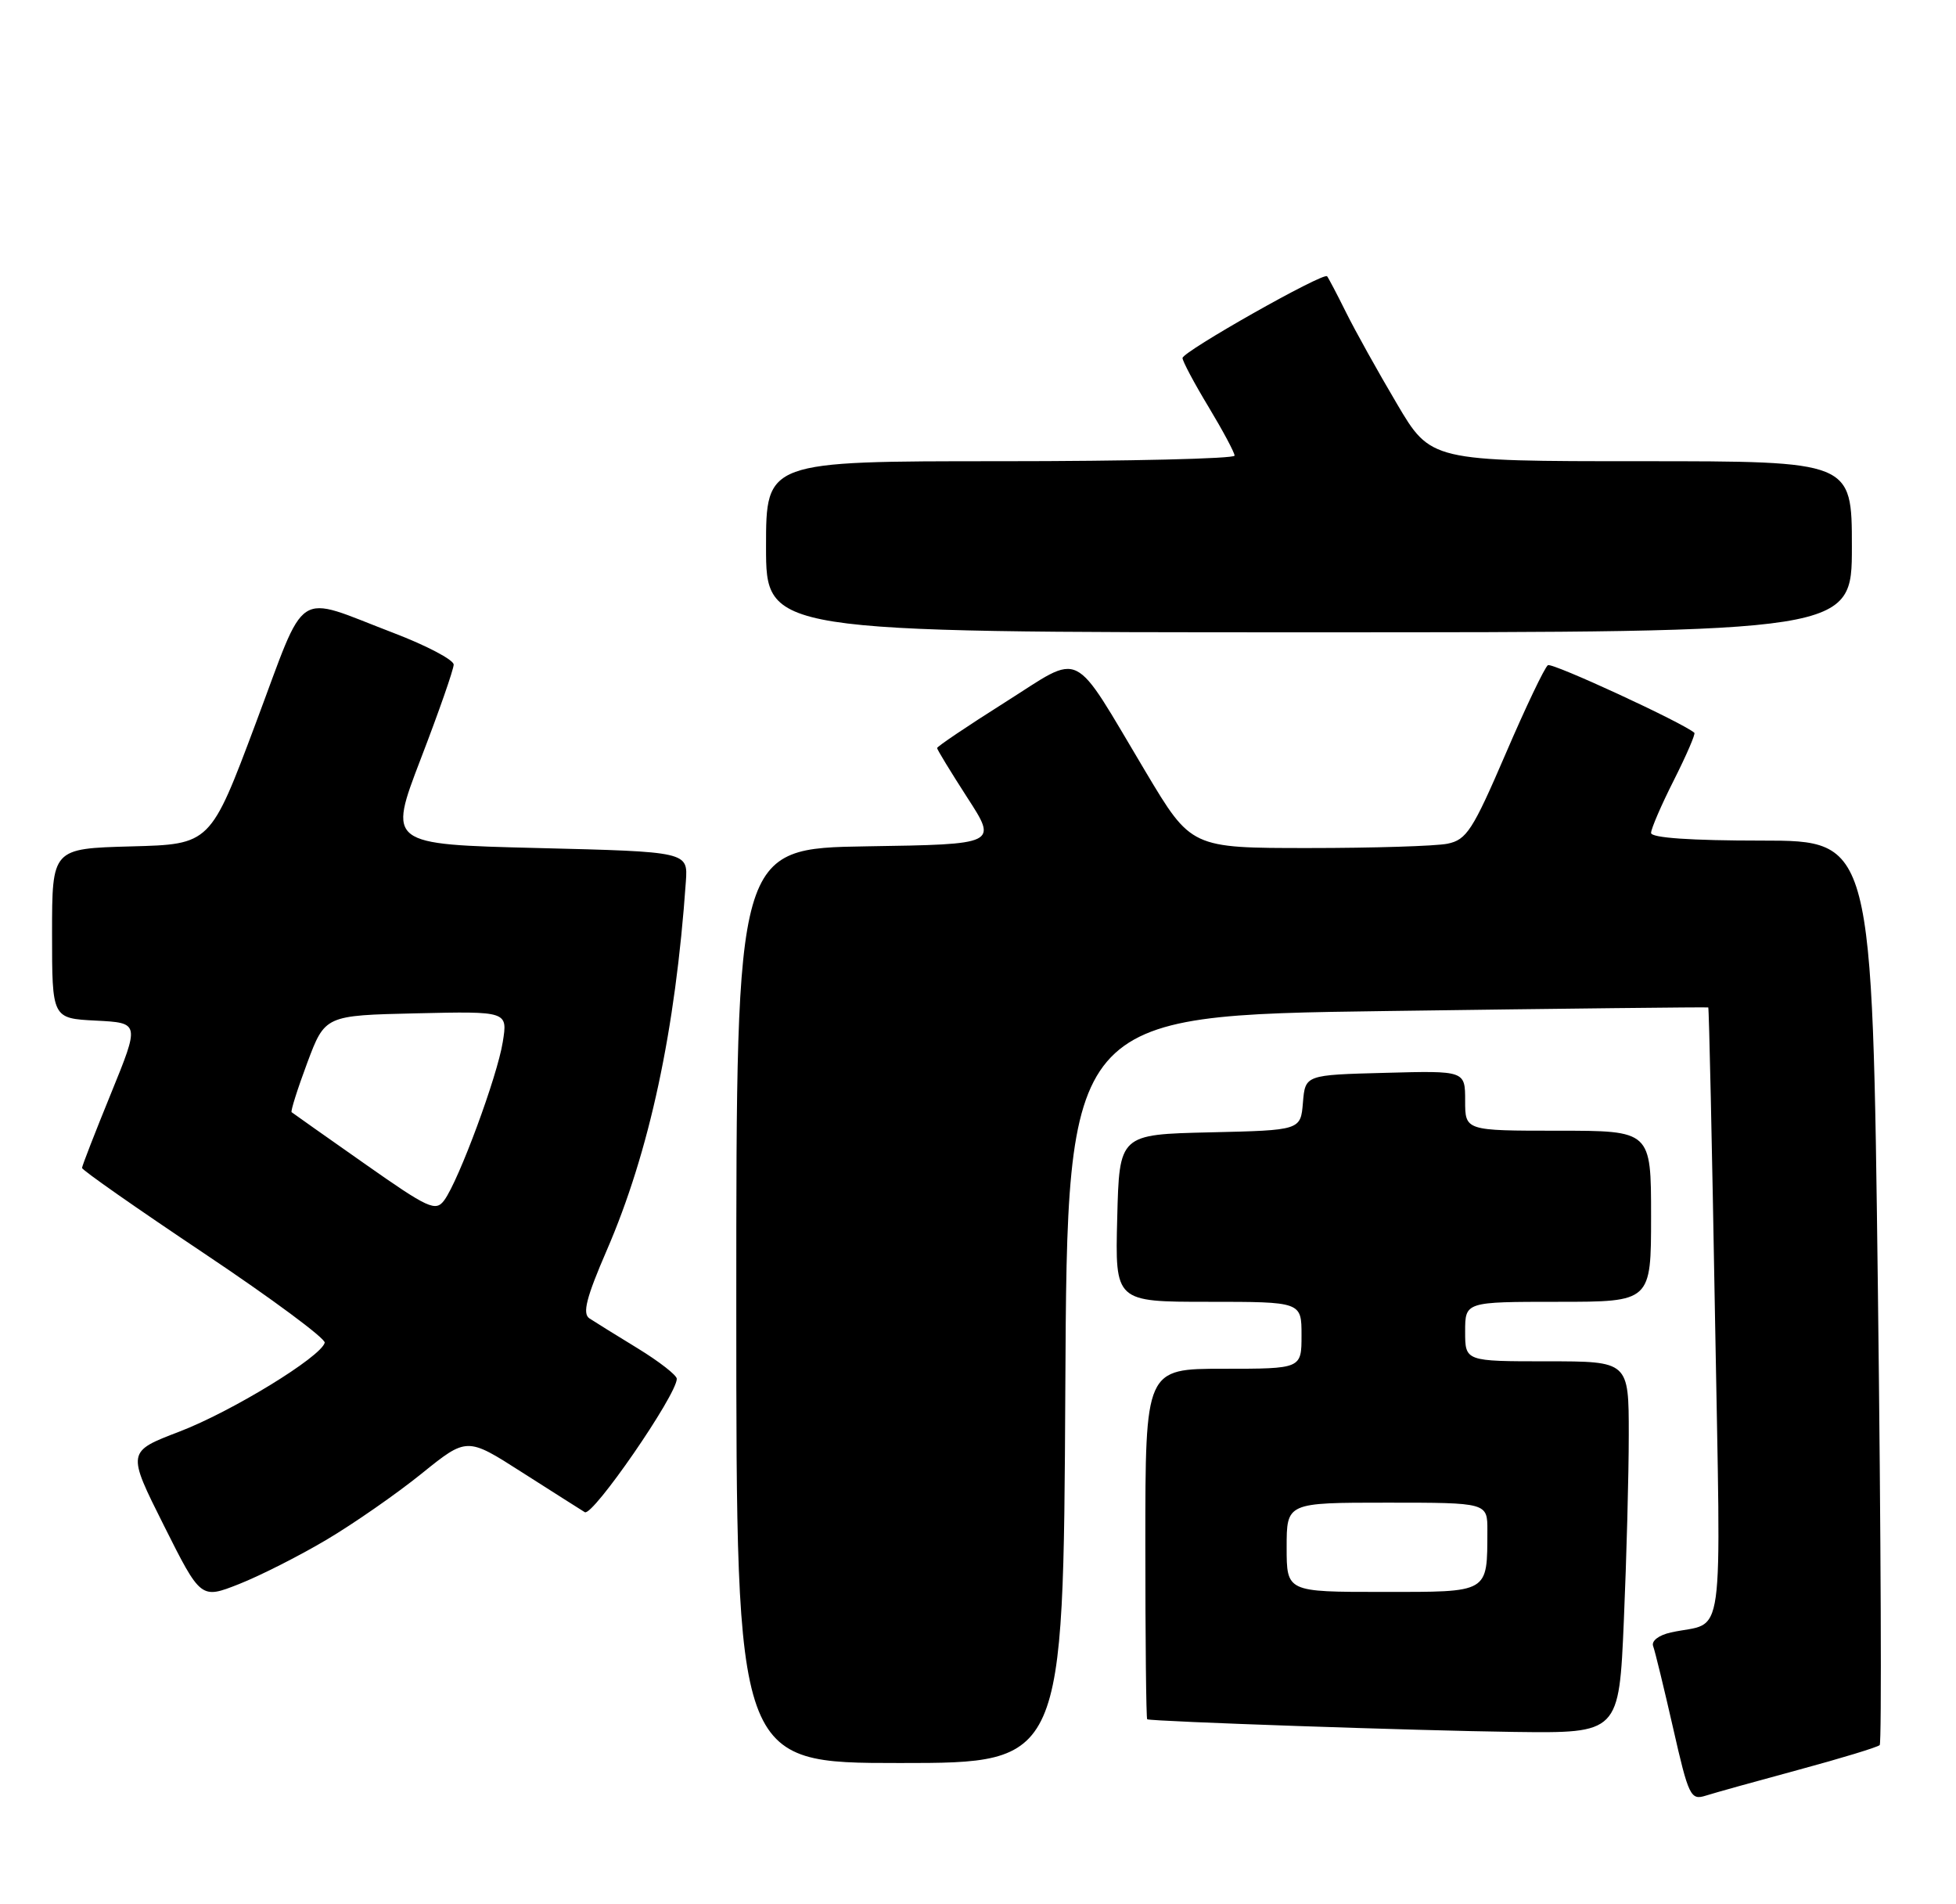 <?xml version="1.0" encoding="UTF-8" standalone="no"?>
<!DOCTYPE svg PUBLIC "-//W3C//DTD SVG 1.1//EN" "http://www.w3.org/Graphics/SVG/1.1/DTD/svg11.dtd" >
<svg xmlns="http://www.w3.org/2000/svg" xmlns:xlink="http://www.w3.org/1999/xlink" version="1.1" viewBox="0 0 263 256">
 <g >
 <path fill="currentColor"
d=" M 241.87 237.90 C 247.57 236.36 252.46 234.87 252.74 234.59 C 253.02 234.32 252.91 206.85 252.50 173.55 C 251.75 113.00 251.75 113.00 236.88 113.00 C 227.35 113.00 222.00 112.63 222.00 111.97 C 222.00 111.41 223.38 108.21 225.07 104.87 C 226.75 101.53 227.99 98.67 227.82 98.51 C 226.33 97.18 208.73 89.05 208.13 89.42 C 207.71 89.68 205.14 95.06 202.43 101.37 C 198.02 111.61 197.19 112.90 194.62 113.42 C 193.04 113.74 184.64 114.00 175.96 114.00 C 160.16 114.00 160.16 114.00 154.04 103.75 C 143.92 86.80 145.76 87.71 135.12 94.42 C 130.10 97.59 126.00 100.35 126.00 100.56 C 126.00 100.76 127.83 103.76 130.06 107.22 C 134.13 113.50 134.13 113.50 116.56 113.77 C 99.00 114.05 99.00 114.05 99.00 175.52 C 99.00 237.00 99.00 237.00 120.99 237.00 C 142.98 237.00 142.98 237.00 143.24 186.75 C 143.50 136.50 143.50 136.50 186.50 135.91 C 210.15 135.58 229.58 135.37 229.69 135.43 C 229.79 135.49 230.20 154.04 230.59 176.66 C 231.39 222.57 232.05 217.80 224.66 219.45 C 223.02 219.81 222.01 220.60 222.28 221.29 C 222.53 221.96 223.73 226.90 224.96 232.29 C 227.04 241.46 227.32 242.03 229.34 241.39 C 230.53 241.01 236.17 239.44 241.87 237.90 Z  M 218.34 217.84 C 218.70 209.50 219.00 198.25 219.00 192.84 C 219.00 183.00 219.00 183.00 208.00 183.00 C 197.00 183.00 197.00 183.00 197.00 179.00 C 197.00 175.00 197.00 175.00 209.50 175.00 C 222.00 175.00 222.00 175.00 222.00 163.50 C 222.00 152.00 222.00 152.00 209.50 152.00 C 197.00 152.00 197.00 152.00 197.00 147.97 C 197.00 143.93 197.00 143.93 186.25 144.22 C 175.50 144.50 175.50 144.50 175.19 148.22 C 174.88 151.94 174.88 151.94 162.69 152.22 C 150.50 152.50 150.50 152.50 150.22 163.75 C 149.93 175.00 149.93 175.00 162.47 175.00 C 175.00 175.00 175.00 175.00 175.00 179.50 C 175.00 184.00 175.00 184.00 164.50 184.00 C 154.00 184.00 154.00 184.00 154.00 207.50 C 154.00 220.43 154.11 231.05 154.25 231.12 C 154.87 231.42 190.87 232.66 203.59 232.82 C 217.69 233.00 217.69 233.00 218.34 217.84 Z  M 43.93 206.97 C 47.57 204.81 53.31 200.82 56.67 198.11 C 62.78 193.18 62.78 193.18 70.14 197.89 C 74.19 200.47 78.01 202.90 78.63 203.28 C 79.68 203.92 91.00 187.51 91.00 185.35 C 91.00 184.87 88.64 183.03 85.75 181.26 C 82.86 179.50 79.94 177.68 79.24 177.22 C 78.29 176.57 78.84 174.42 81.57 168.11 C 87.33 154.83 90.82 138.53 92.22 118.50 C 92.50 114.50 92.50 114.50 72.33 114.00 C 52.17 113.50 52.17 113.50 56.58 102.00 C 59.01 95.68 61.00 89.98 61.00 89.34 C 61.00 88.70 57.35 86.78 52.90 85.08 C 39.40 79.93 41.36 78.64 34.39 97.22 C 28.29 113.50 28.29 113.50 17.64 113.78 C 7.00 114.07 7.00 114.07 7.00 125.49 C 7.00 136.90 7.00 136.90 12.90 137.20 C 18.79 137.50 18.79 137.50 14.92 147.00 C 12.79 152.22 11.04 156.72 11.03 157.00 C 11.01 157.28 18.41 162.45 27.46 168.50 C 36.51 174.55 43.80 179.95 43.66 180.50 C 43.15 182.42 31.13 189.77 24.12 192.45 C 17.06 195.15 17.06 195.15 22.03 205.06 C 27.00 214.97 27.00 214.97 32.15 212.94 C 34.98 211.82 40.28 209.14 43.93 206.97 Z  M 249.00 73.50 C 249.00 62.00 249.00 62.00 220.69 62.00 C 192.38 62.00 192.38 62.00 187.81 54.25 C 185.29 49.99 182.22 44.48 180.99 42.00 C 179.76 39.52 178.61 37.34 178.44 37.14 C 177.93 36.57 159.00 47.27 159.00 48.13 C 159.00 48.55 160.57 51.51 162.50 54.70 C 164.42 57.89 166.00 60.84 166.00 61.25 C 166.00 61.66 151.82 62.00 134.50 62.00 C 103.00 62.00 103.00 62.00 103.00 73.50 C 103.00 85.00 103.00 85.00 176.00 85.00 C 249.00 85.00 249.00 85.00 249.00 73.50 Z  M 173.00 208.00 C 173.00 202.00 173.00 202.00 186.50 202.00 C 200.00 202.00 200.00 202.00 199.99 205.75 C 199.96 214.23 200.34 214.00 185.88 214.00 C 173.00 214.00 173.00 214.00 173.00 208.00 Z  M 48.99 156.41 C 43.77 152.75 39.37 149.64 39.21 149.51 C 39.06 149.37 40.00 146.39 41.31 142.88 C 43.70 136.50 43.70 136.50 55.98 136.22 C 68.27 135.94 68.27 135.94 67.60 140.08 C 66.87 144.69 61.70 158.66 59.74 161.34 C 58.58 162.92 57.64 162.49 48.99 156.41 Z "/>
</g>
</svg>